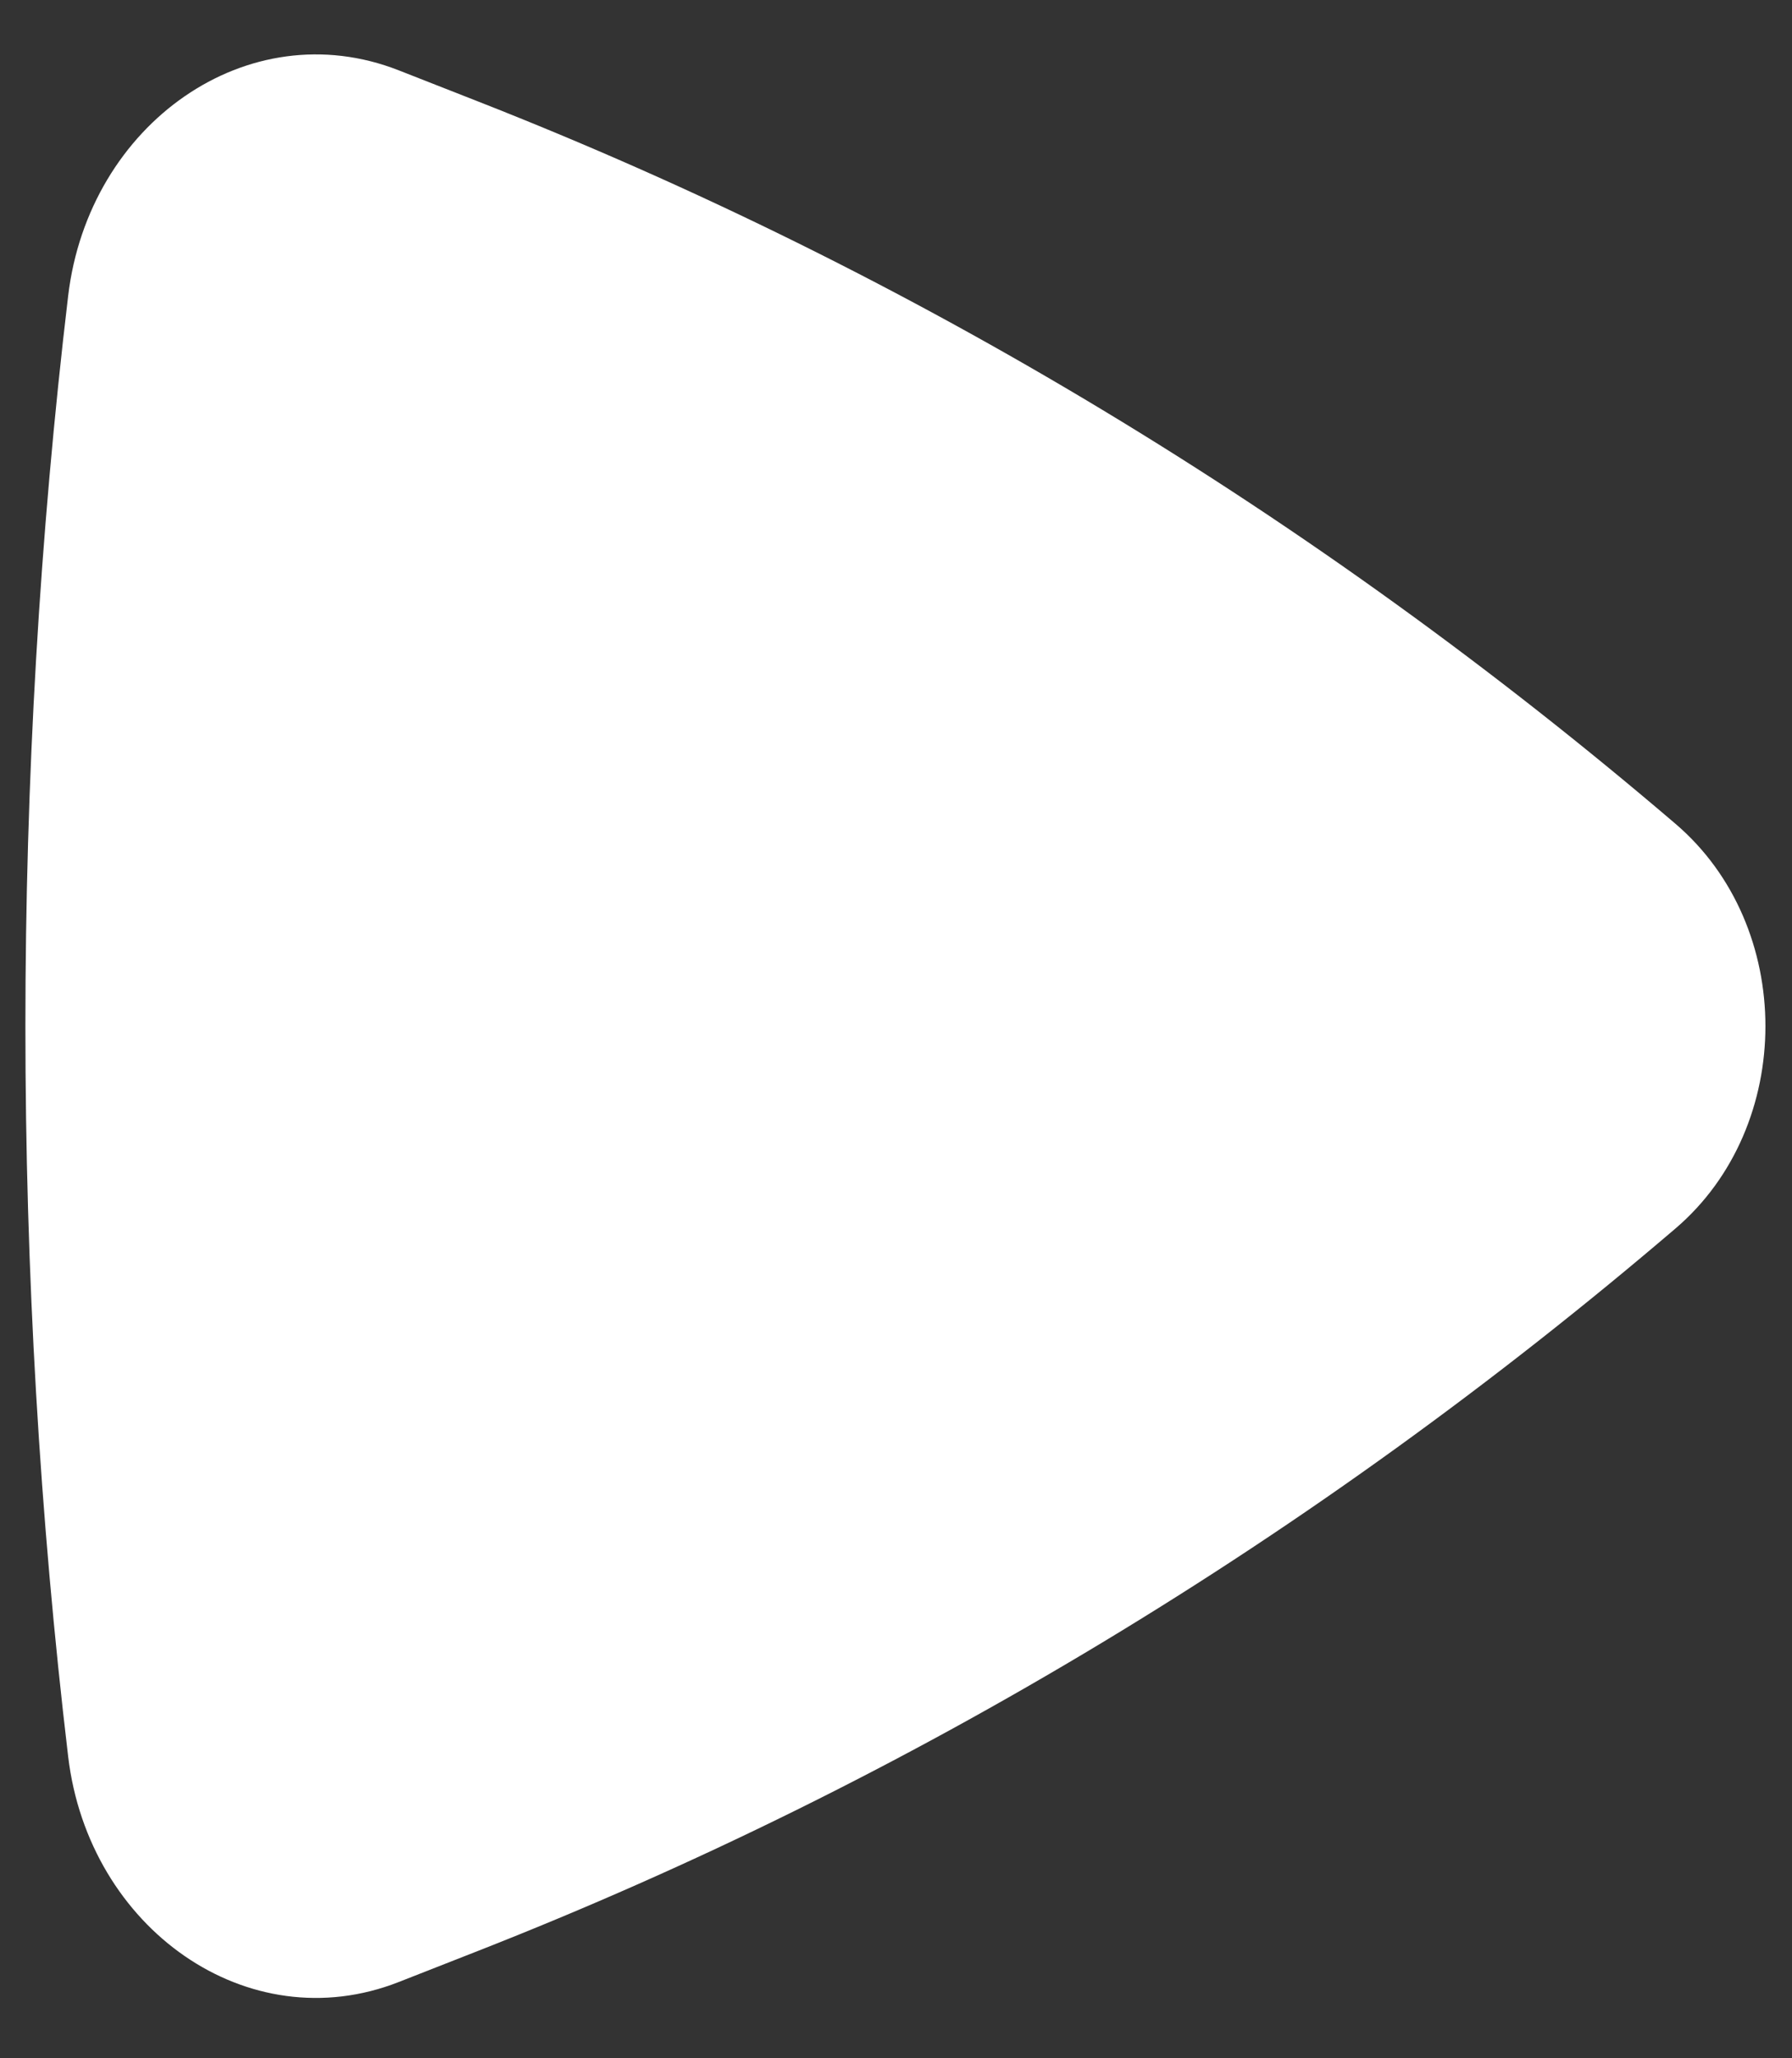 <svg width="27" height="31" viewBox="0 0 27 31" fill="none" xmlns="http://www.w3.org/2000/svg">
<rect x="0" y="0" width="27" height="31" fill="#333333" stroke="none"/>
<path d="M25.245 18.502C27.051 16.96 27.051 13.951 25.245 12.408C19.789 7.747 13.696 4.074 7.195 1.525L6.007 1.059C3.735 0.168 1.335 1.865 1.027 4.455C0.168 11.689 0.168 19.221 1.027 26.456C1.335 29.046 3.735 30.743 6.007 29.852L7.195 29.386C13.696 26.837 19.789 23.163 25.245 18.502Z" fill="white"/>
</svg>
